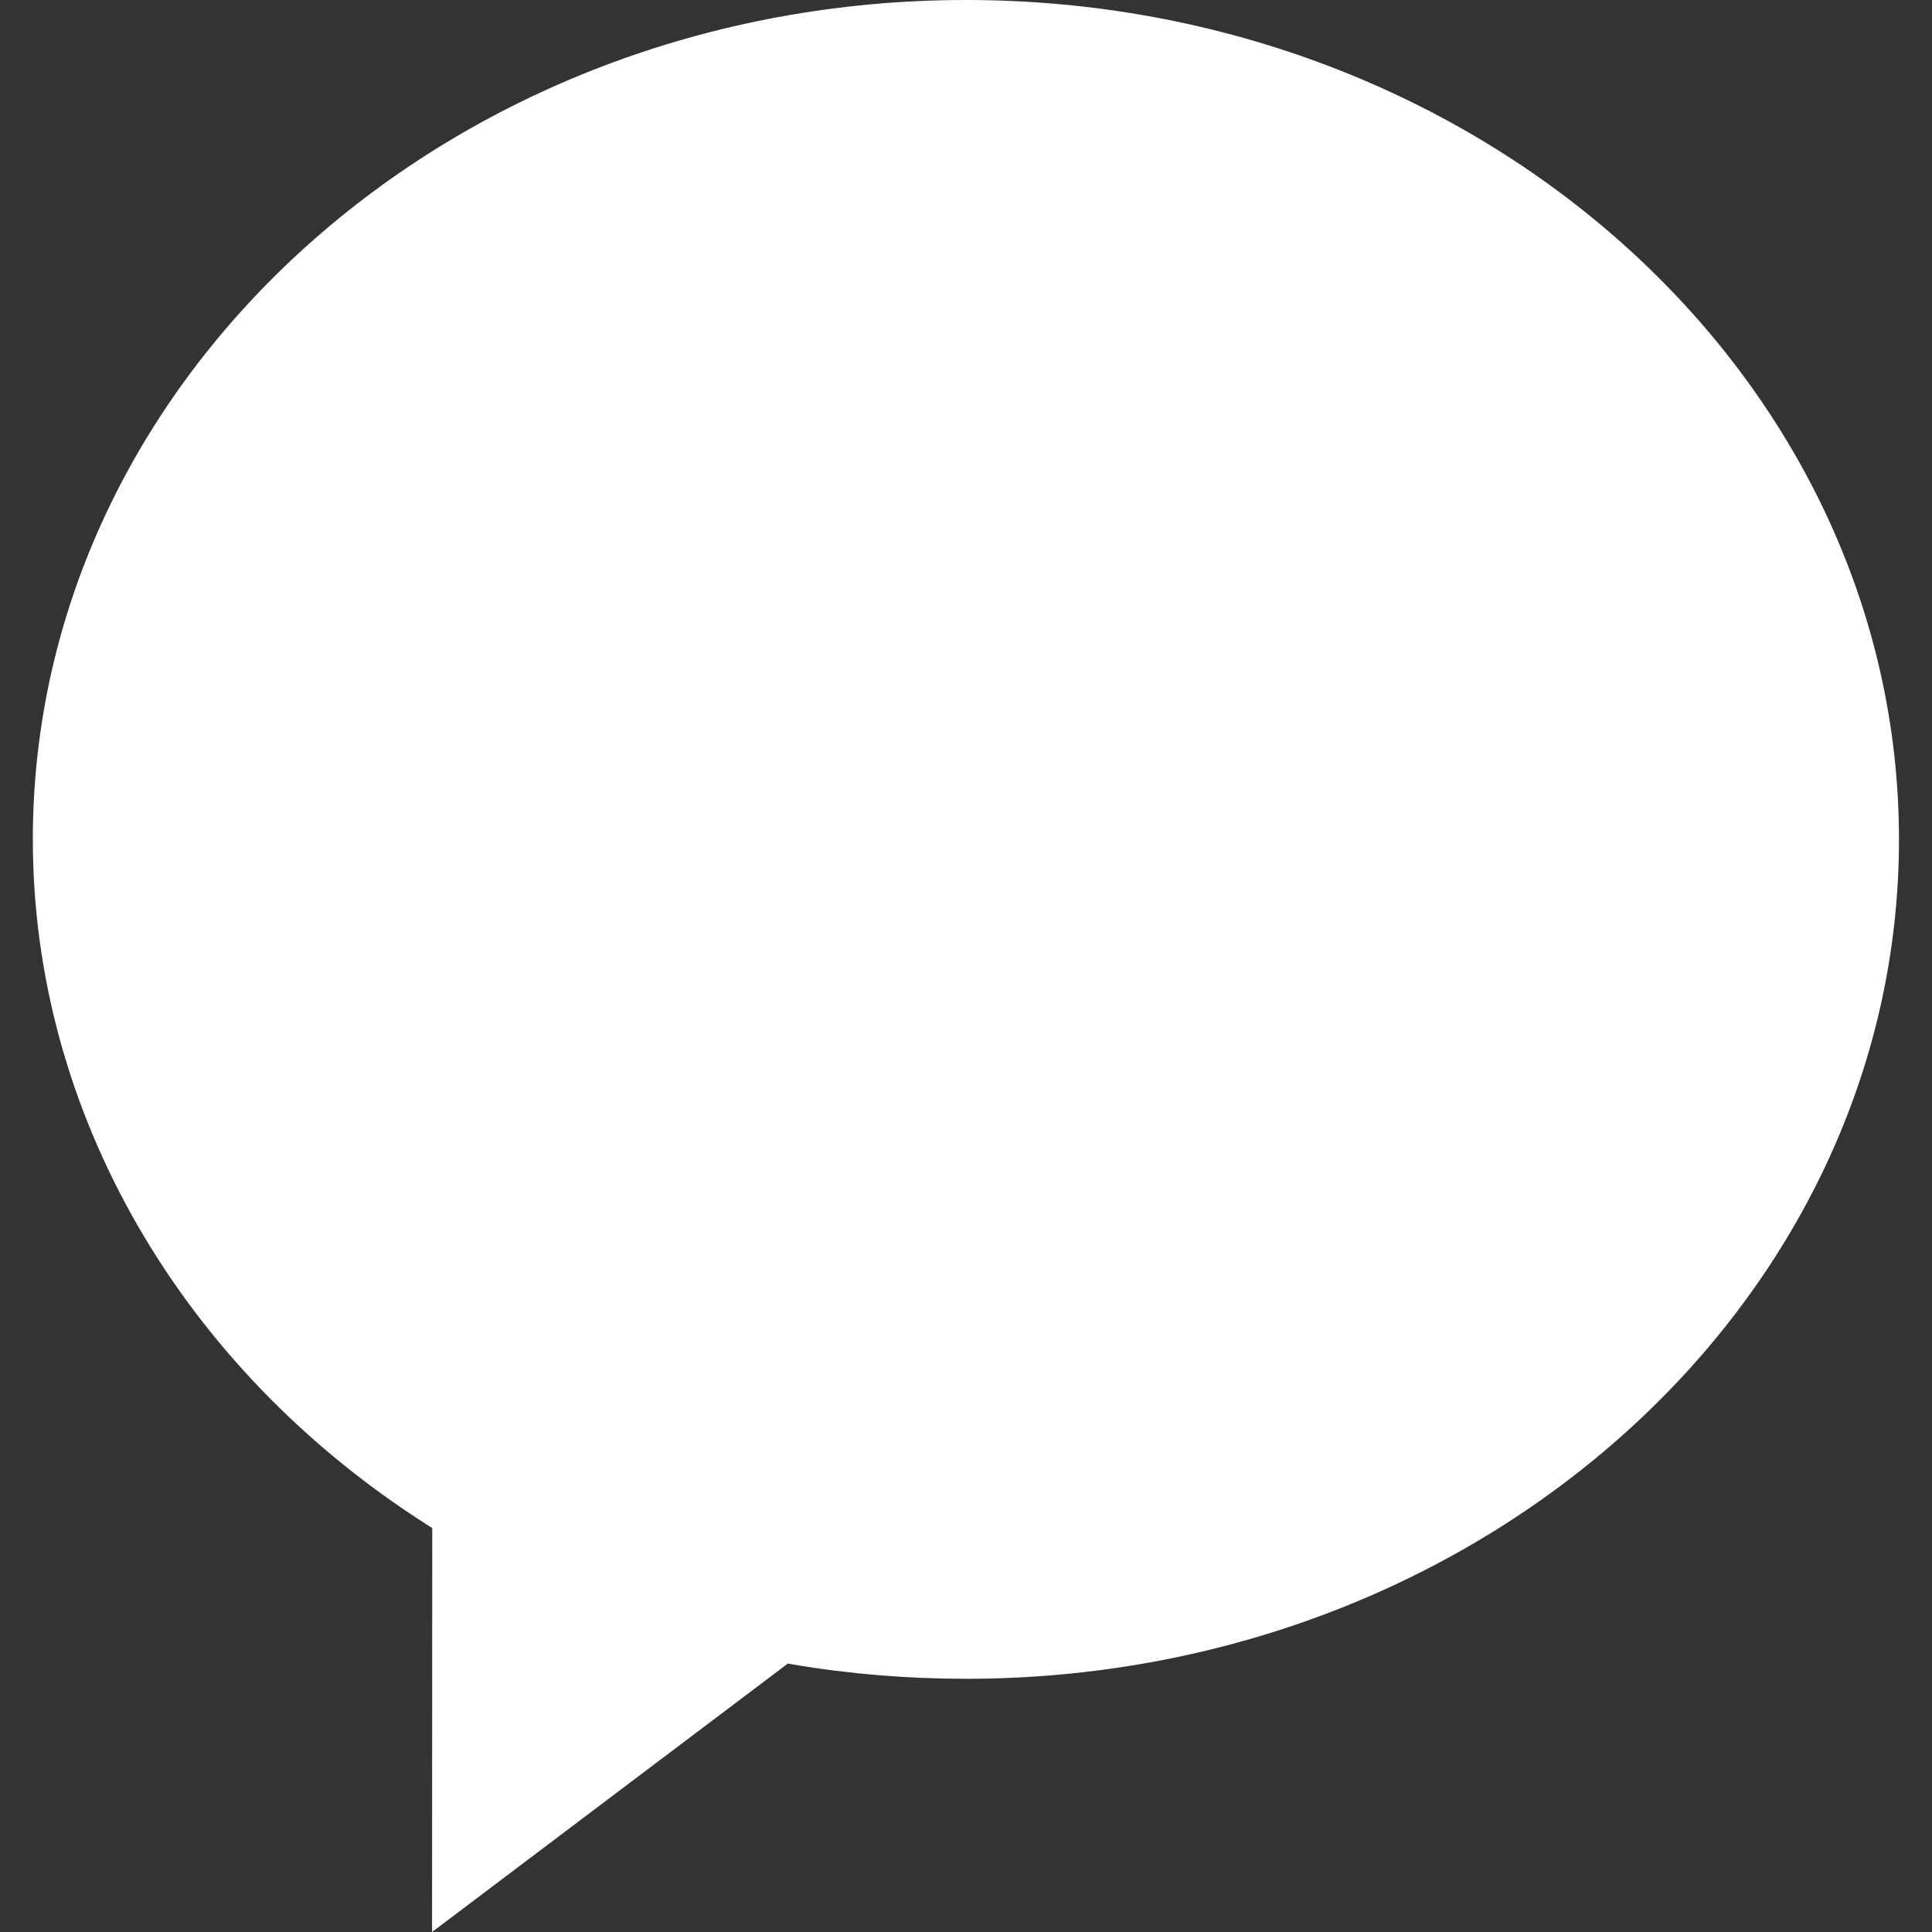 <?xml version="1.0" standalone="no"?><!DOCTYPE svg PUBLIC "-//W3C//DTD SVG 1.1//EN" "http://www.w3.org/Graphics/SVG/1.1/DTD/svg11.dtd"><svg t="1533363419624" class="icon" style="" viewBox="0 0 1024 1024" version="1.1" xmlns="http://www.w3.org/2000/svg" p-id="2806" xmlns:xlink="http://www.w3.org/1999/xlink" width="32" height="32"><rect x="0" y="0" width="1024" height="1024" fill="#333333" stroke="none"/><defs><style type="text/css"></style></defs><path d="M512 0C239.3 0 17.4 199.6 17.4 444.9c0 144 78 279.7 208.7 363.1l3 1.9-0.1 214.1 188.6-142.3 2.7 0.5c30.1 5.1 61 7.6 91.7 7.6 272.7 0 494.5-199.6 494.5-444.9C1006.4 199.6 784.7 0 512 0z" p-id="2807" fill="#ffffff"></path></svg>